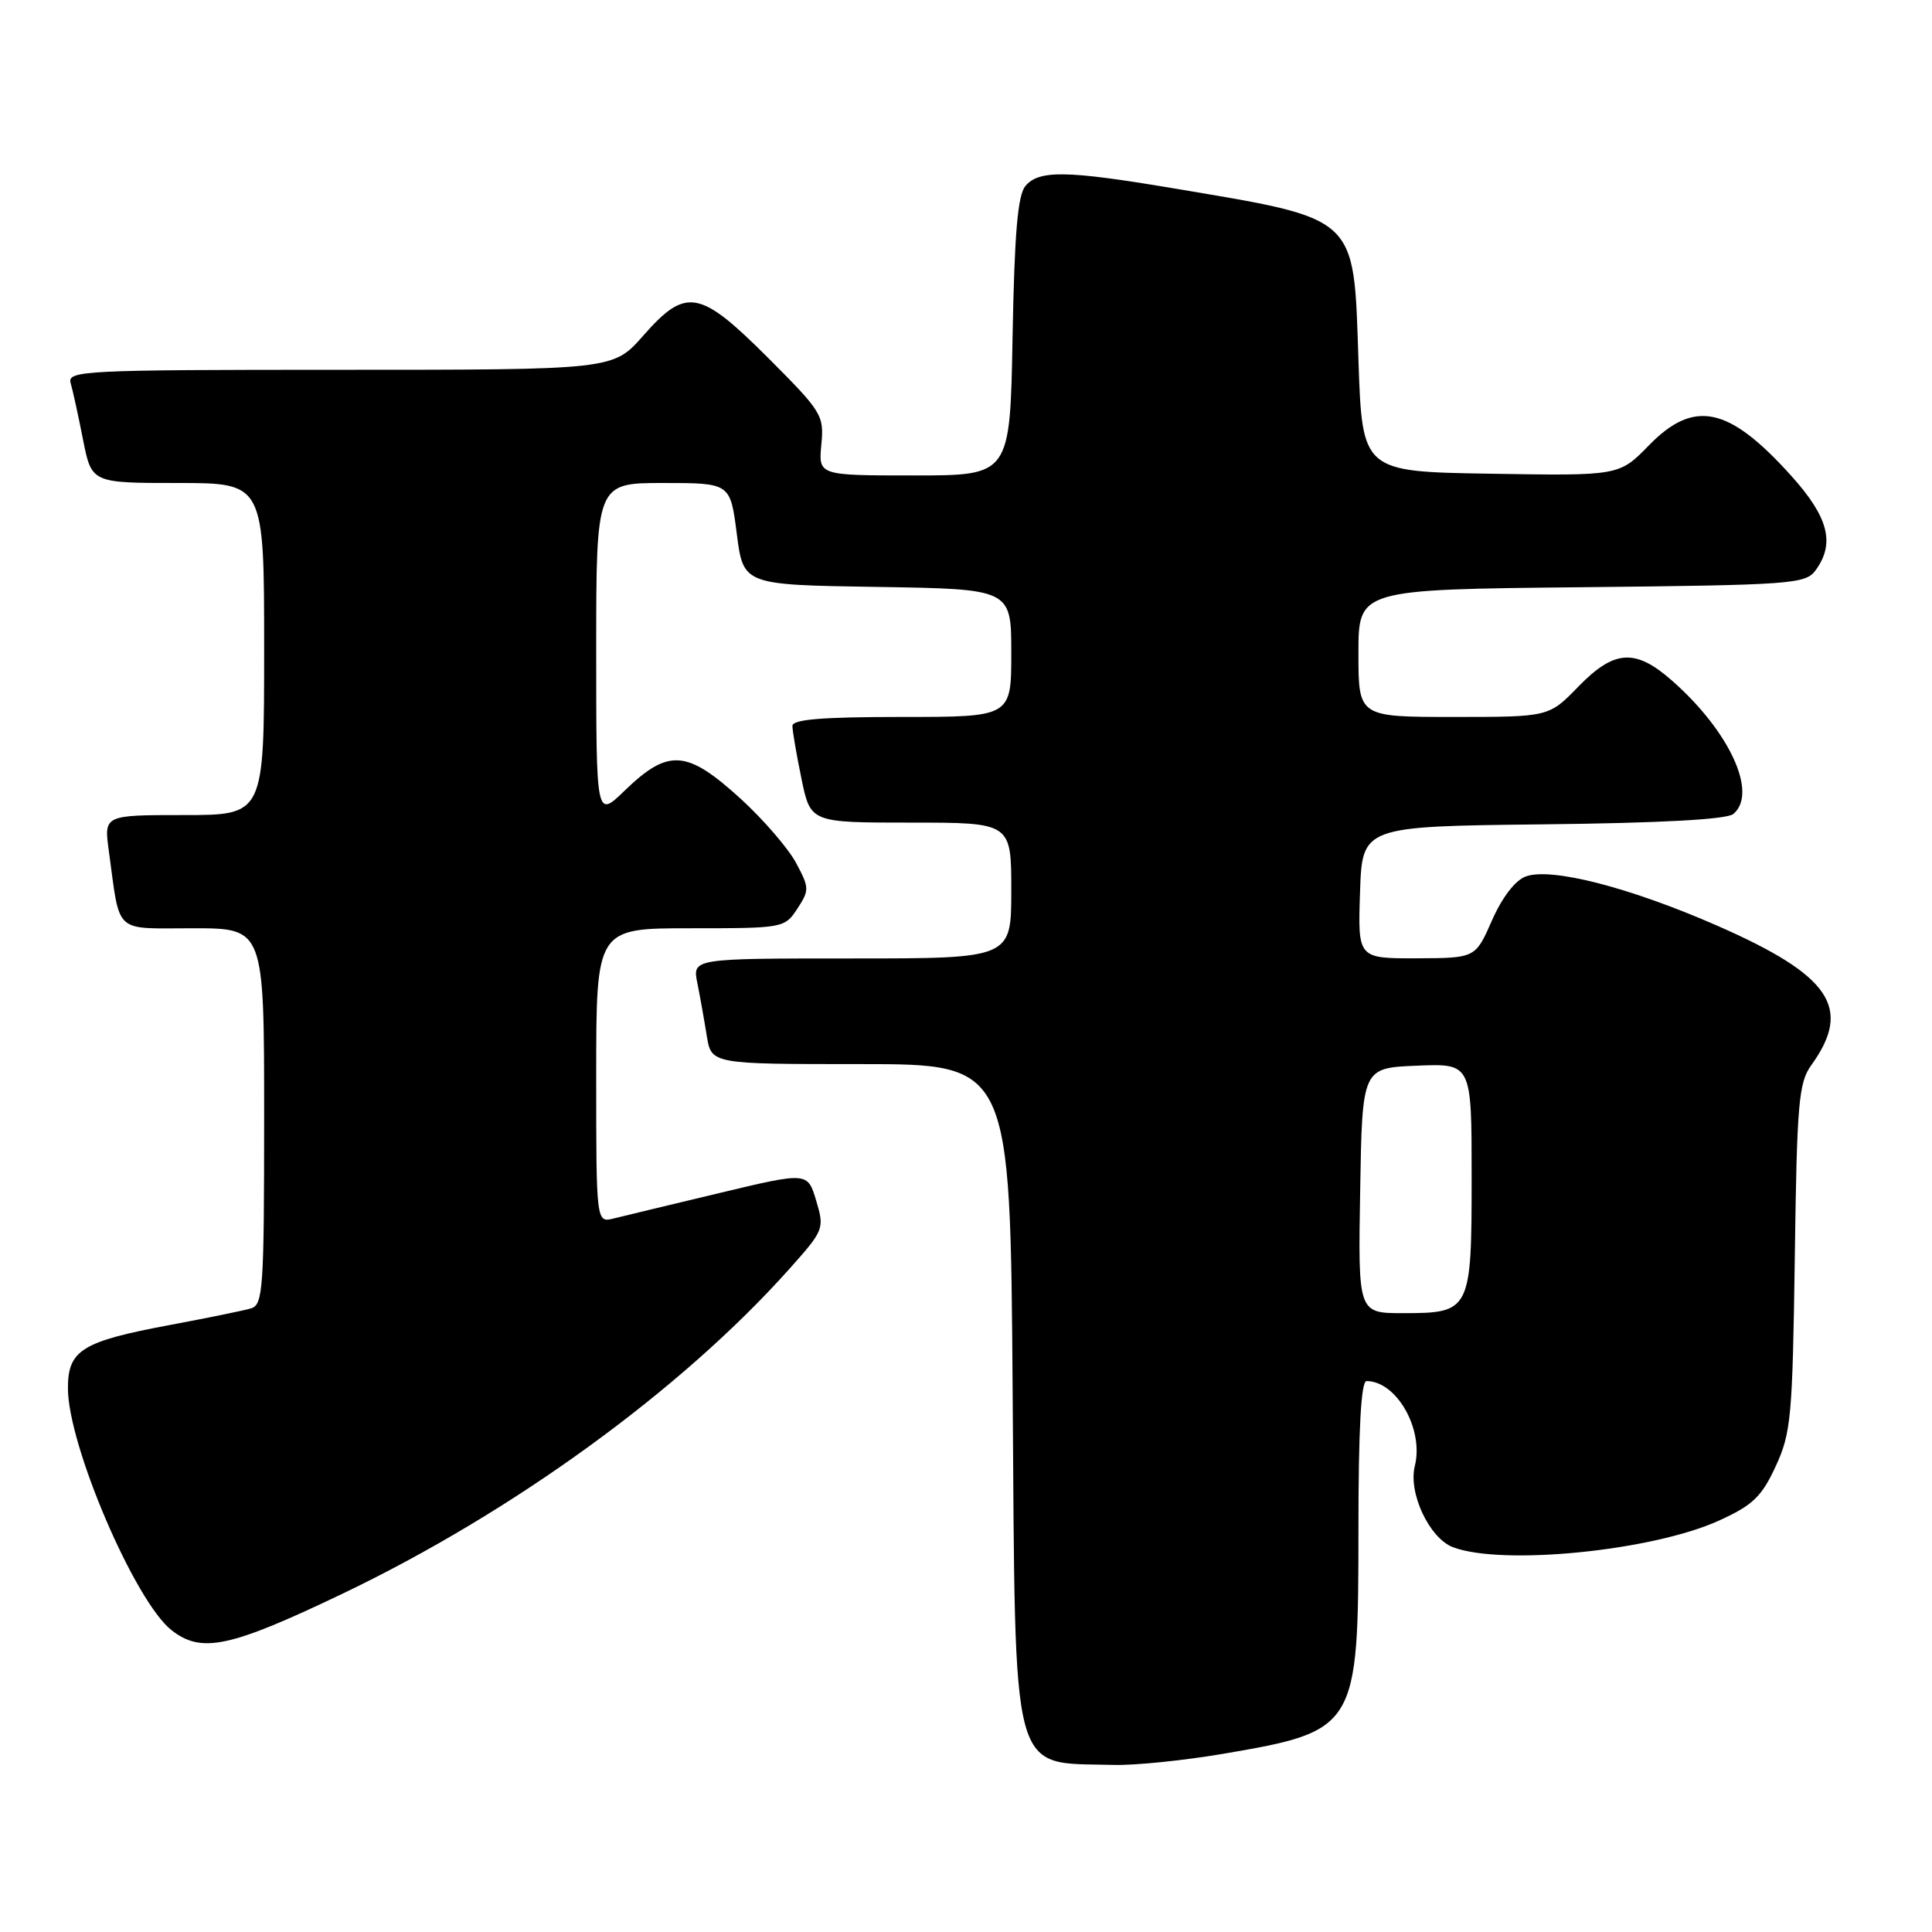 <?xml version="1.0" encoding="UTF-8" standalone="no"?>
<!DOCTYPE svg PUBLIC "-//W3C//DTD SVG 1.1//EN" "http://www.w3.org/Graphics/SVG/1.1/DTD/svg11.dtd" >
<svg xmlns="http://www.w3.org/2000/svg" xmlns:xlink="http://www.w3.org/1999/xlink" version="1.1" viewBox="0 0 256 256">
 <g >
 <path fill="currentColor"
d=" M 162.07 232.39 C 179.80 229.36 180.00 229.03 180.00 202.55 C 180.00 189.38 180.35 183.00 181.07 183.00 C 185.06 183.00 188.69 189.39 187.47 194.26 C 186.58 197.82 189.40 203.82 192.52 205.01 C 199.05 207.49 218.98 205.50 227.79 201.48 C 232.25 199.45 233.43 198.32 235.29 194.29 C 237.33 189.87 237.52 187.74 237.82 166.62 C 238.10 146.10 238.33 143.46 240.02 141.12 C 245.48 133.54 242.57 129.25 227.50 122.64 C 215.92 117.57 205.51 114.90 202.16 116.14 C 200.77 116.65 199.03 118.92 197.69 121.97 C 195.50 126.95 195.50 126.95 187.71 126.98 C 179.92 127.00 179.92 127.00 180.21 118.25 C 180.50 109.50 180.50 109.50 204.42 109.23 C 220.02 109.06 228.80 108.58 229.67 107.86 C 232.97 105.12 229.18 96.88 221.52 90.16 C 216.68 85.90 213.88 86.09 209.12 91.00 C 205.23 95.00 205.23 95.00 192.62 95.00 C 180.00 95.00 180.00 95.00 180.00 86.56 C 180.00 78.11 180.00 78.11 209.58 77.81 C 237.52 77.52 239.24 77.39 240.58 75.56 C 243.18 72.00 242.29 68.54 237.37 63.07 C 229.08 53.85 224.49 52.86 218.48 59.02 C 214.55 63.05 214.55 63.05 197.52 62.77 C 180.50 62.50 180.50 62.50 180.00 47.66 C 179.35 28.40 180.12 29.10 155.29 24.92 C 141.29 22.57 137.65 22.52 135.87 24.65 C 134.85 25.88 134.42 30.96 134.17 44.65 C 133.84 63.00 133.84 63.00 121.14 63.00 C 108.45 63.00 108.45 63.00 108.83 58.93 C 109.21 55.03 108.92 54.57 101.79 47.43 C 92.69 38.34 90.91 38.02 85.21 44.50 C 81.25 49.00 81.25 49.00 45.06 49.00 C 11.07 49.00 8.90 49.11 9.36 50.75 C 9.64 51.71 10.38 55.09 11.00 58.25 C 12.14 64.00 12.14 64.00 23.57 64.00 C 35.00 64.00 35.00 64.00 35.00 86.00 C 35.00 108.00 35.00 108.00 24.39 108.00 C 13.77 108.00 13.77 108.00 14.42 112.75 C 15.96 123.94 14.93 123.00 25.58 123.00 C 35.00 123.00 35.00 123.00 35.00 147.93 C 35.00 170.82 34.86 172.91 33.25 173.37 C 32.29 173.66 27.45 174.64 22.50 175.57 C 10.84 177.75 9.00 178.90 9.00 183.95 C 9.00 191.48 17.86 212.17 22.72 216.00 C 26.68 219.12 30.44 218.32 45.33 211.20 C 67.97 200.37 90.22 184.21 104.54 168.20 C 109.19 162.99 109.26 162.82 108.15 159.09 C 107.01 155.29 107.01 155.29 95.34 158.08 C 88.93 159.61 82.63 161.13 81.34 161.45 C 79.00 162.04 79.00 162.04 79.00 142.52 C 79.00 123.00 79.00 123.00 91.48 123.00 C 103.80 123.00 103.97 122.97 105.65 120.41 C 107.26 117.95 107.25 117.63 105.47 114.32 C 104.44 112.40 101.17 108.62 98.22 105.91 C 91.00 99.32 88.59 99.14 82.75 104.78 C 79.00 108.41 79.00 108.41 79.00 86.20 C 79.00 64.00 79.00 64.00 87.88 64.00 C 96.77 64.00 96.77 64.00 97.63 70.75 C 98.50 77.50 98.50 77.50 116.25 77.77 C 134.00 78.05 134.00 78.05 134.00 86.52 C 134.00 95.00 134.00 95.00 119.50 95.00 C 108.96 95.00 105.00 95.32 105.00 96.19 C 105.00 96.84 105.54 99.99 106.20 103.19 C 107.40 109.00 107.40 109.00 120.70 109.00 C 134.00 109.00 134.00 109.00 134.00 118.00 C 134.00 127.00 134.00 127.00 112.88 127.00 C 91.75 127.00 91.75 127.00 92.40 130.25 C 92.76 132.04 93.32 135.19 93.65 137.25 C 94.26 141.00 94.26 141.00 114.06 141.00 C 133.87 141.00 133.87 141.00 134.18 184.30 C 134.57 236.53 133.75 233.49 147.57 233.86 C 150.36 233.94 156.89 233.27 162.07 232.39 Z  M 180.23 157.75 C 180.50 141.50 180.50 141.50 187.75 141.21 C 195.00 140.91 195.00 140.91 195.00 155.88 C 195.00 173.73 194.86 174.00 185.90 174.00 C 179.95 174.00 179.95 174.00 180.23 157.75 Z "/>
</g>
</svg>